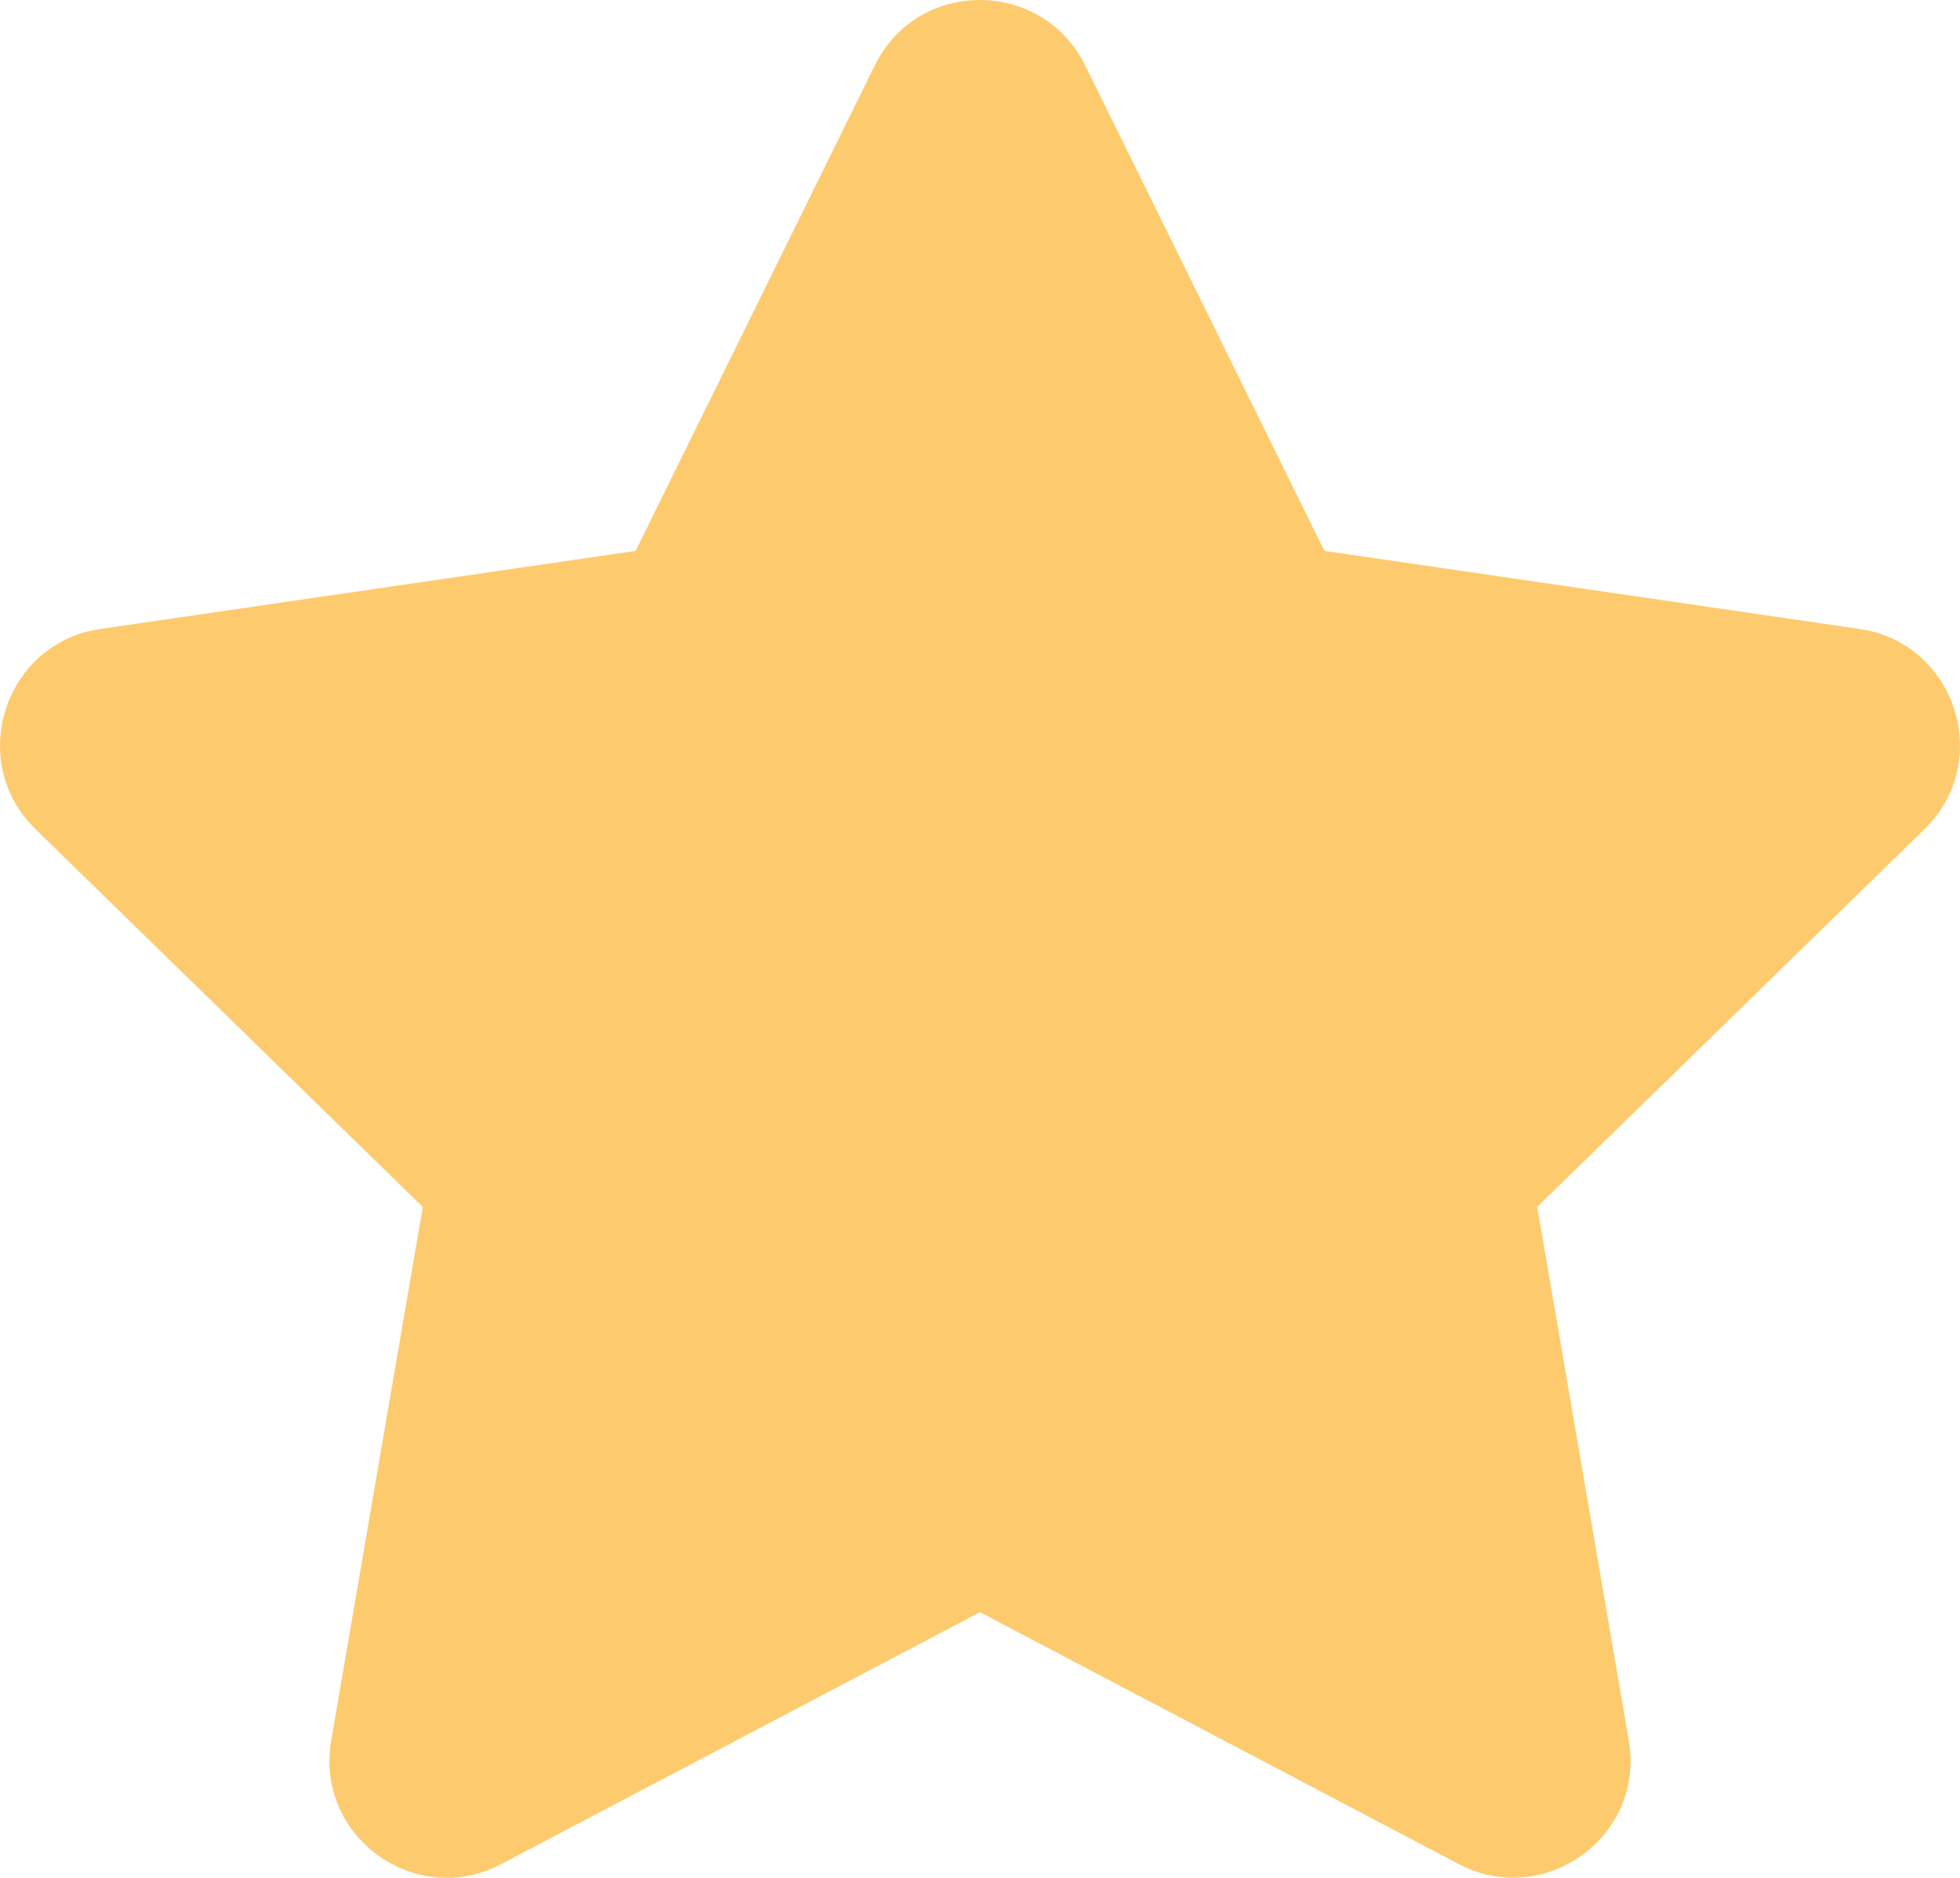<svg width="48" height="46" viewBox="0 0 48 46" fill="none" xmlns="http://www.w3.org/2000/svg">
  <path
    d="M21.425 1.6L15.566 13.494L2.458 15.407C0.108 15.749 -0.834 18.65 0.87 20.312L10.354 29.565L8.111 42.636C7.707 44.998 10.192 46.768 12.274 45.663L24 39.492L35.726 45.663C37.808 46.759 40.293 44.998 39.889 42.636L37.646 29.565L47.13 20.312C48.834 18.65 47.892 15.749 45.542 15.407L32.434 13.494L26.575 1.6C25.525 -0.52 22.484 -0.547 21.425 1.6Z"
    fill="#FDCB6E" />
</svg>
